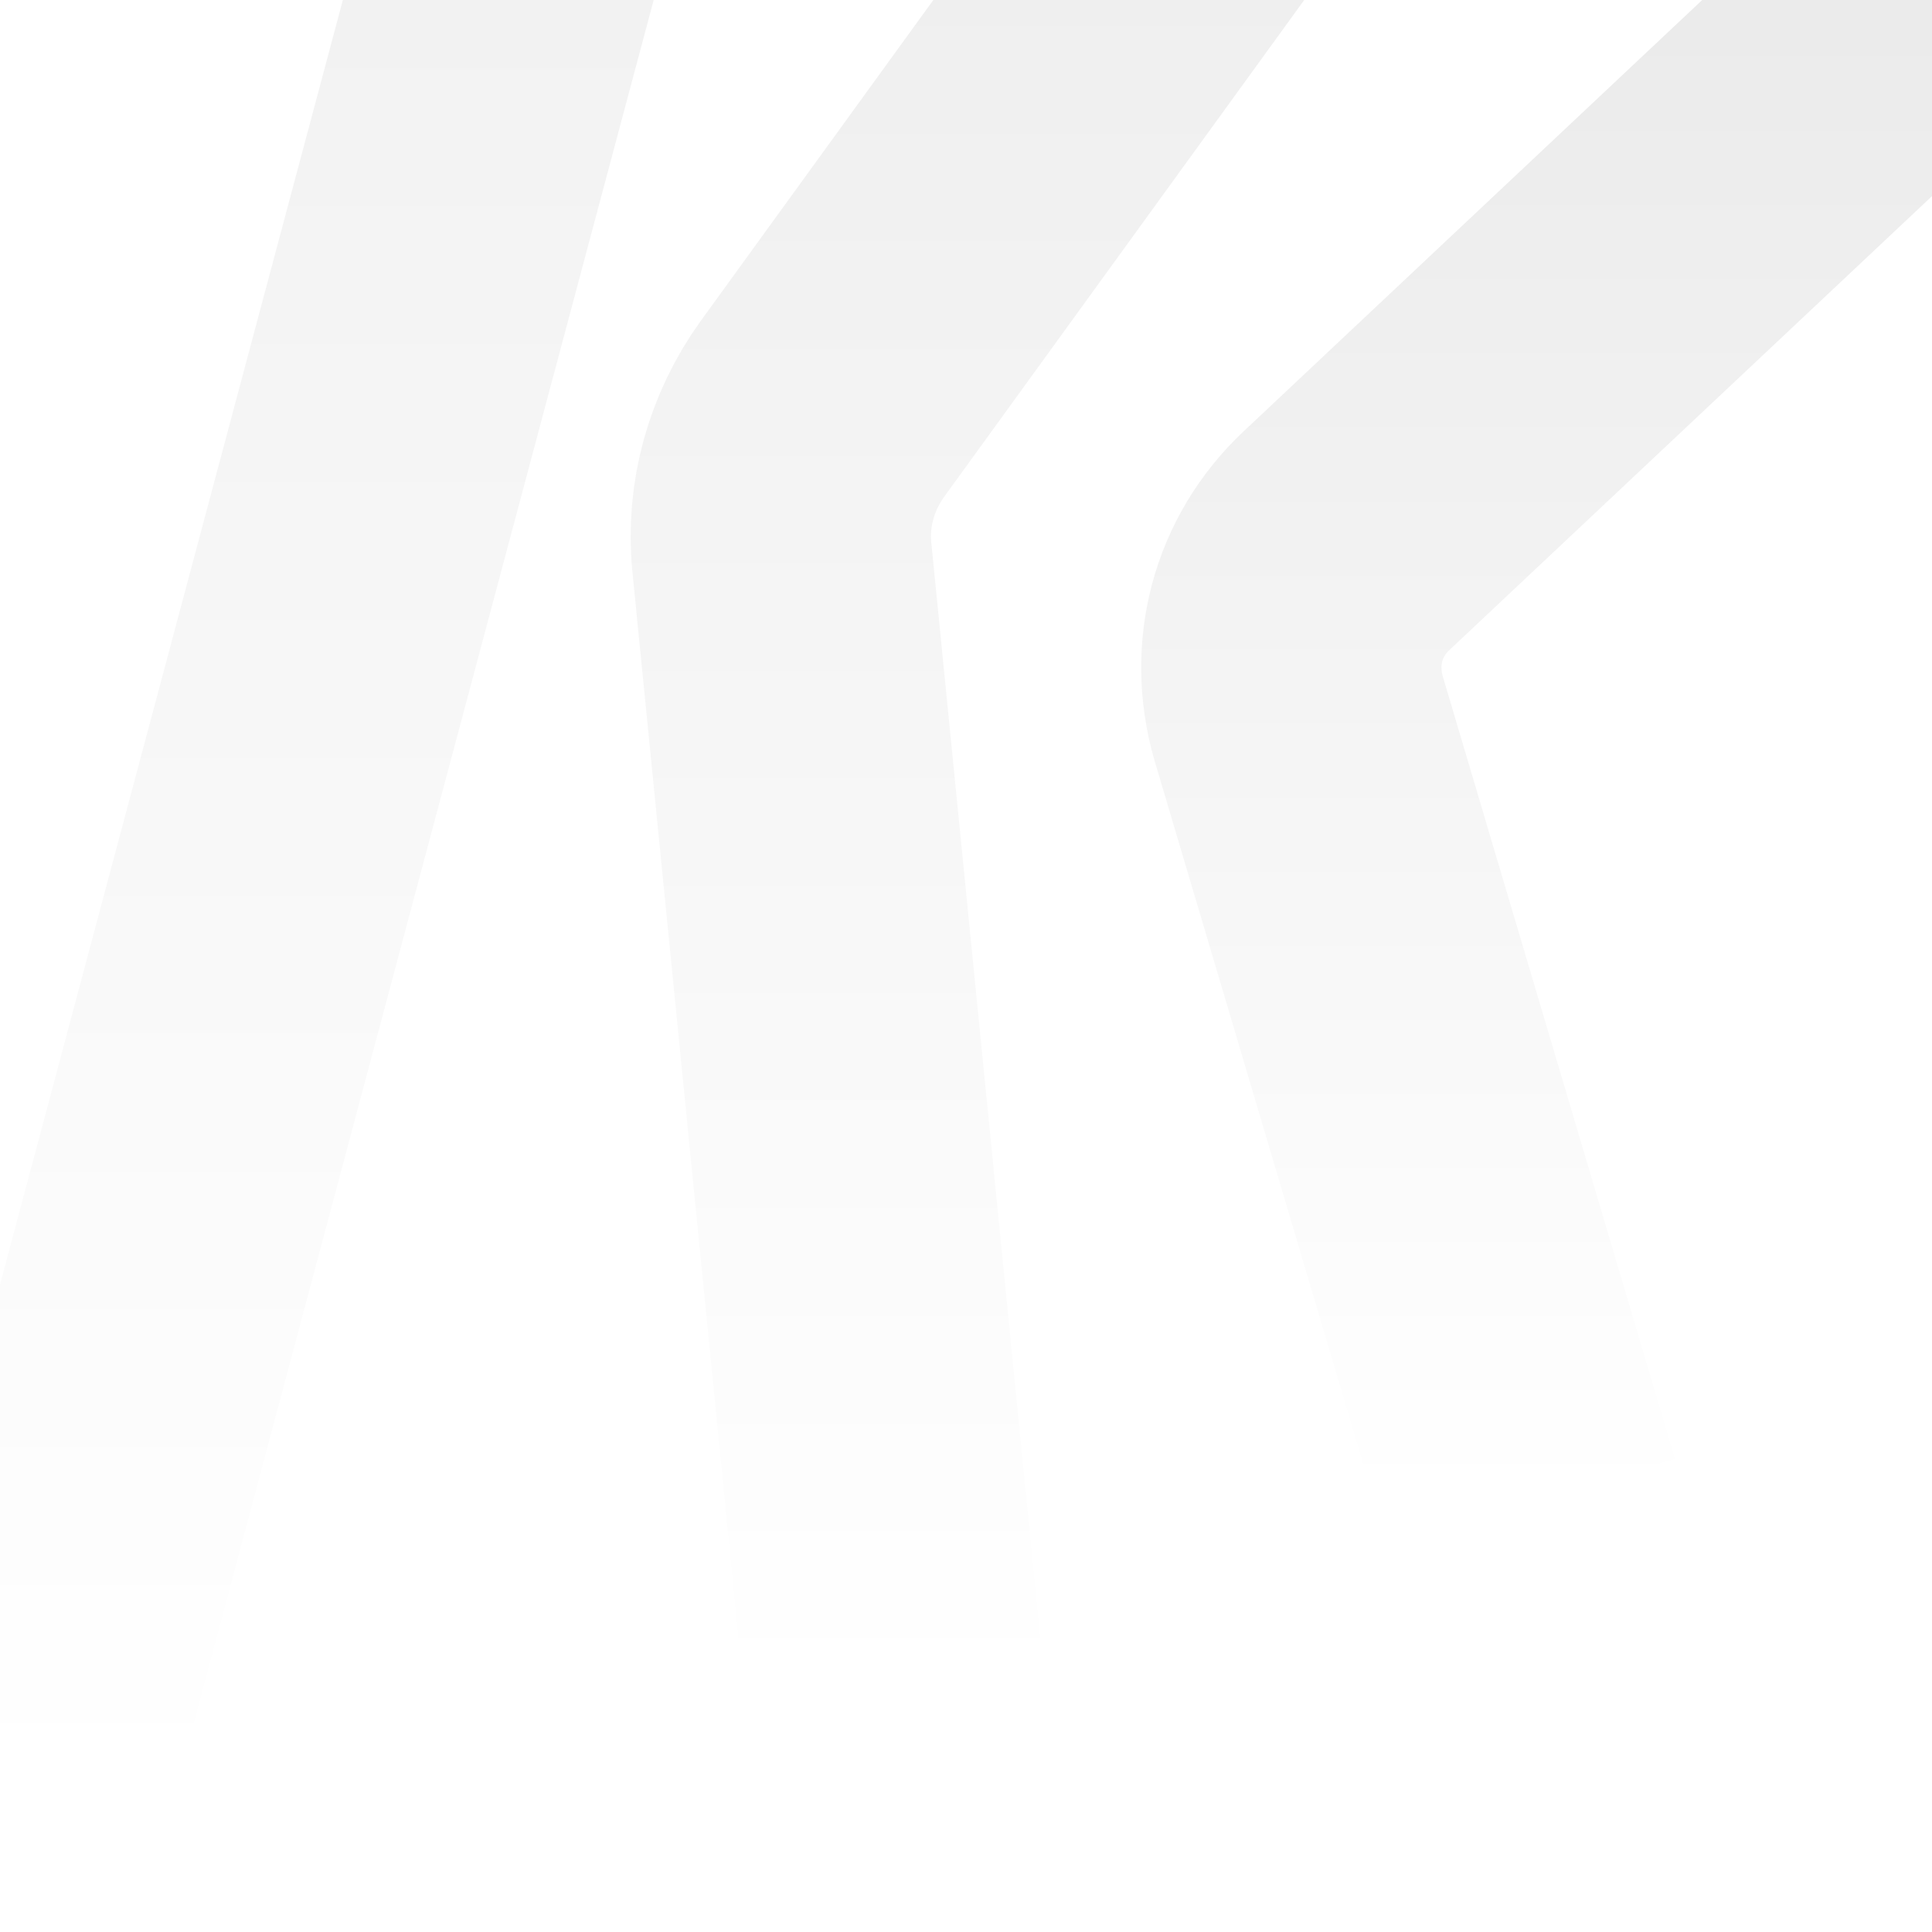 <svg width="193" height="193" viewBox="0 0 193 193" fill="none" xmlns="http://www.w3.org/2000/svg">
<g clip-path="url(#clip0_1818_9470)">
<path d="M2 179L77 -102" stroke="url(#paint0_linear_1818_9470)" stroke-width="30" stroke-miterlimit="10"/>
<path d="M148 -50L82.114 40.906C79.058 45.18 77.588 50.395 78.1 55.626L89.378 169" stroke="url(#paint1_linear_1818_9470)" stroke-width="30" stroke-miterlimit="10"/>
<path d="M193 -1L134.501 54.024C129.634 58.605 127.863 65.278 129.725 71.754L152.942 150" stroke="url(#paint2_linear_1818_9470)" stroke-width="30" stroke-miterlimit="10"/>
</g>
<defs>
<linearGradient id="paint0_linear_1818_9470" x1="39.5" y1="-102" x2="39.5" y2="179" gradientUnits="userSpaceOnUse">
<stop stop-opacity="0.08"/>
<stop offset="1" stop-opacity="0"/>
</linearGradient>
<linearGradient id="paint1_linear_1818_9470" x1="113" y1="-50" x2="113" y2="169" gradientUnits="userSpaceOnUse">
<stop stop-opacity="0.08"/>
<stop offset="1" stop-opacity="0"/>
</linearGradient>
<linearGradient id="paint2_linear_1818_9470" x1="161" y1="-1" x2="161" y2="150" gradientUnits="userSpaceOnUse">
<stop stop-opacity="0.08"/>
<stop offset="1" stop-opacity="0"/>
</linearGradient>
<clipPath id="clip0_1818_9470">
<rect width="193" height="193" fill="white"/>
</clipPath>
</defs>
</svg>
